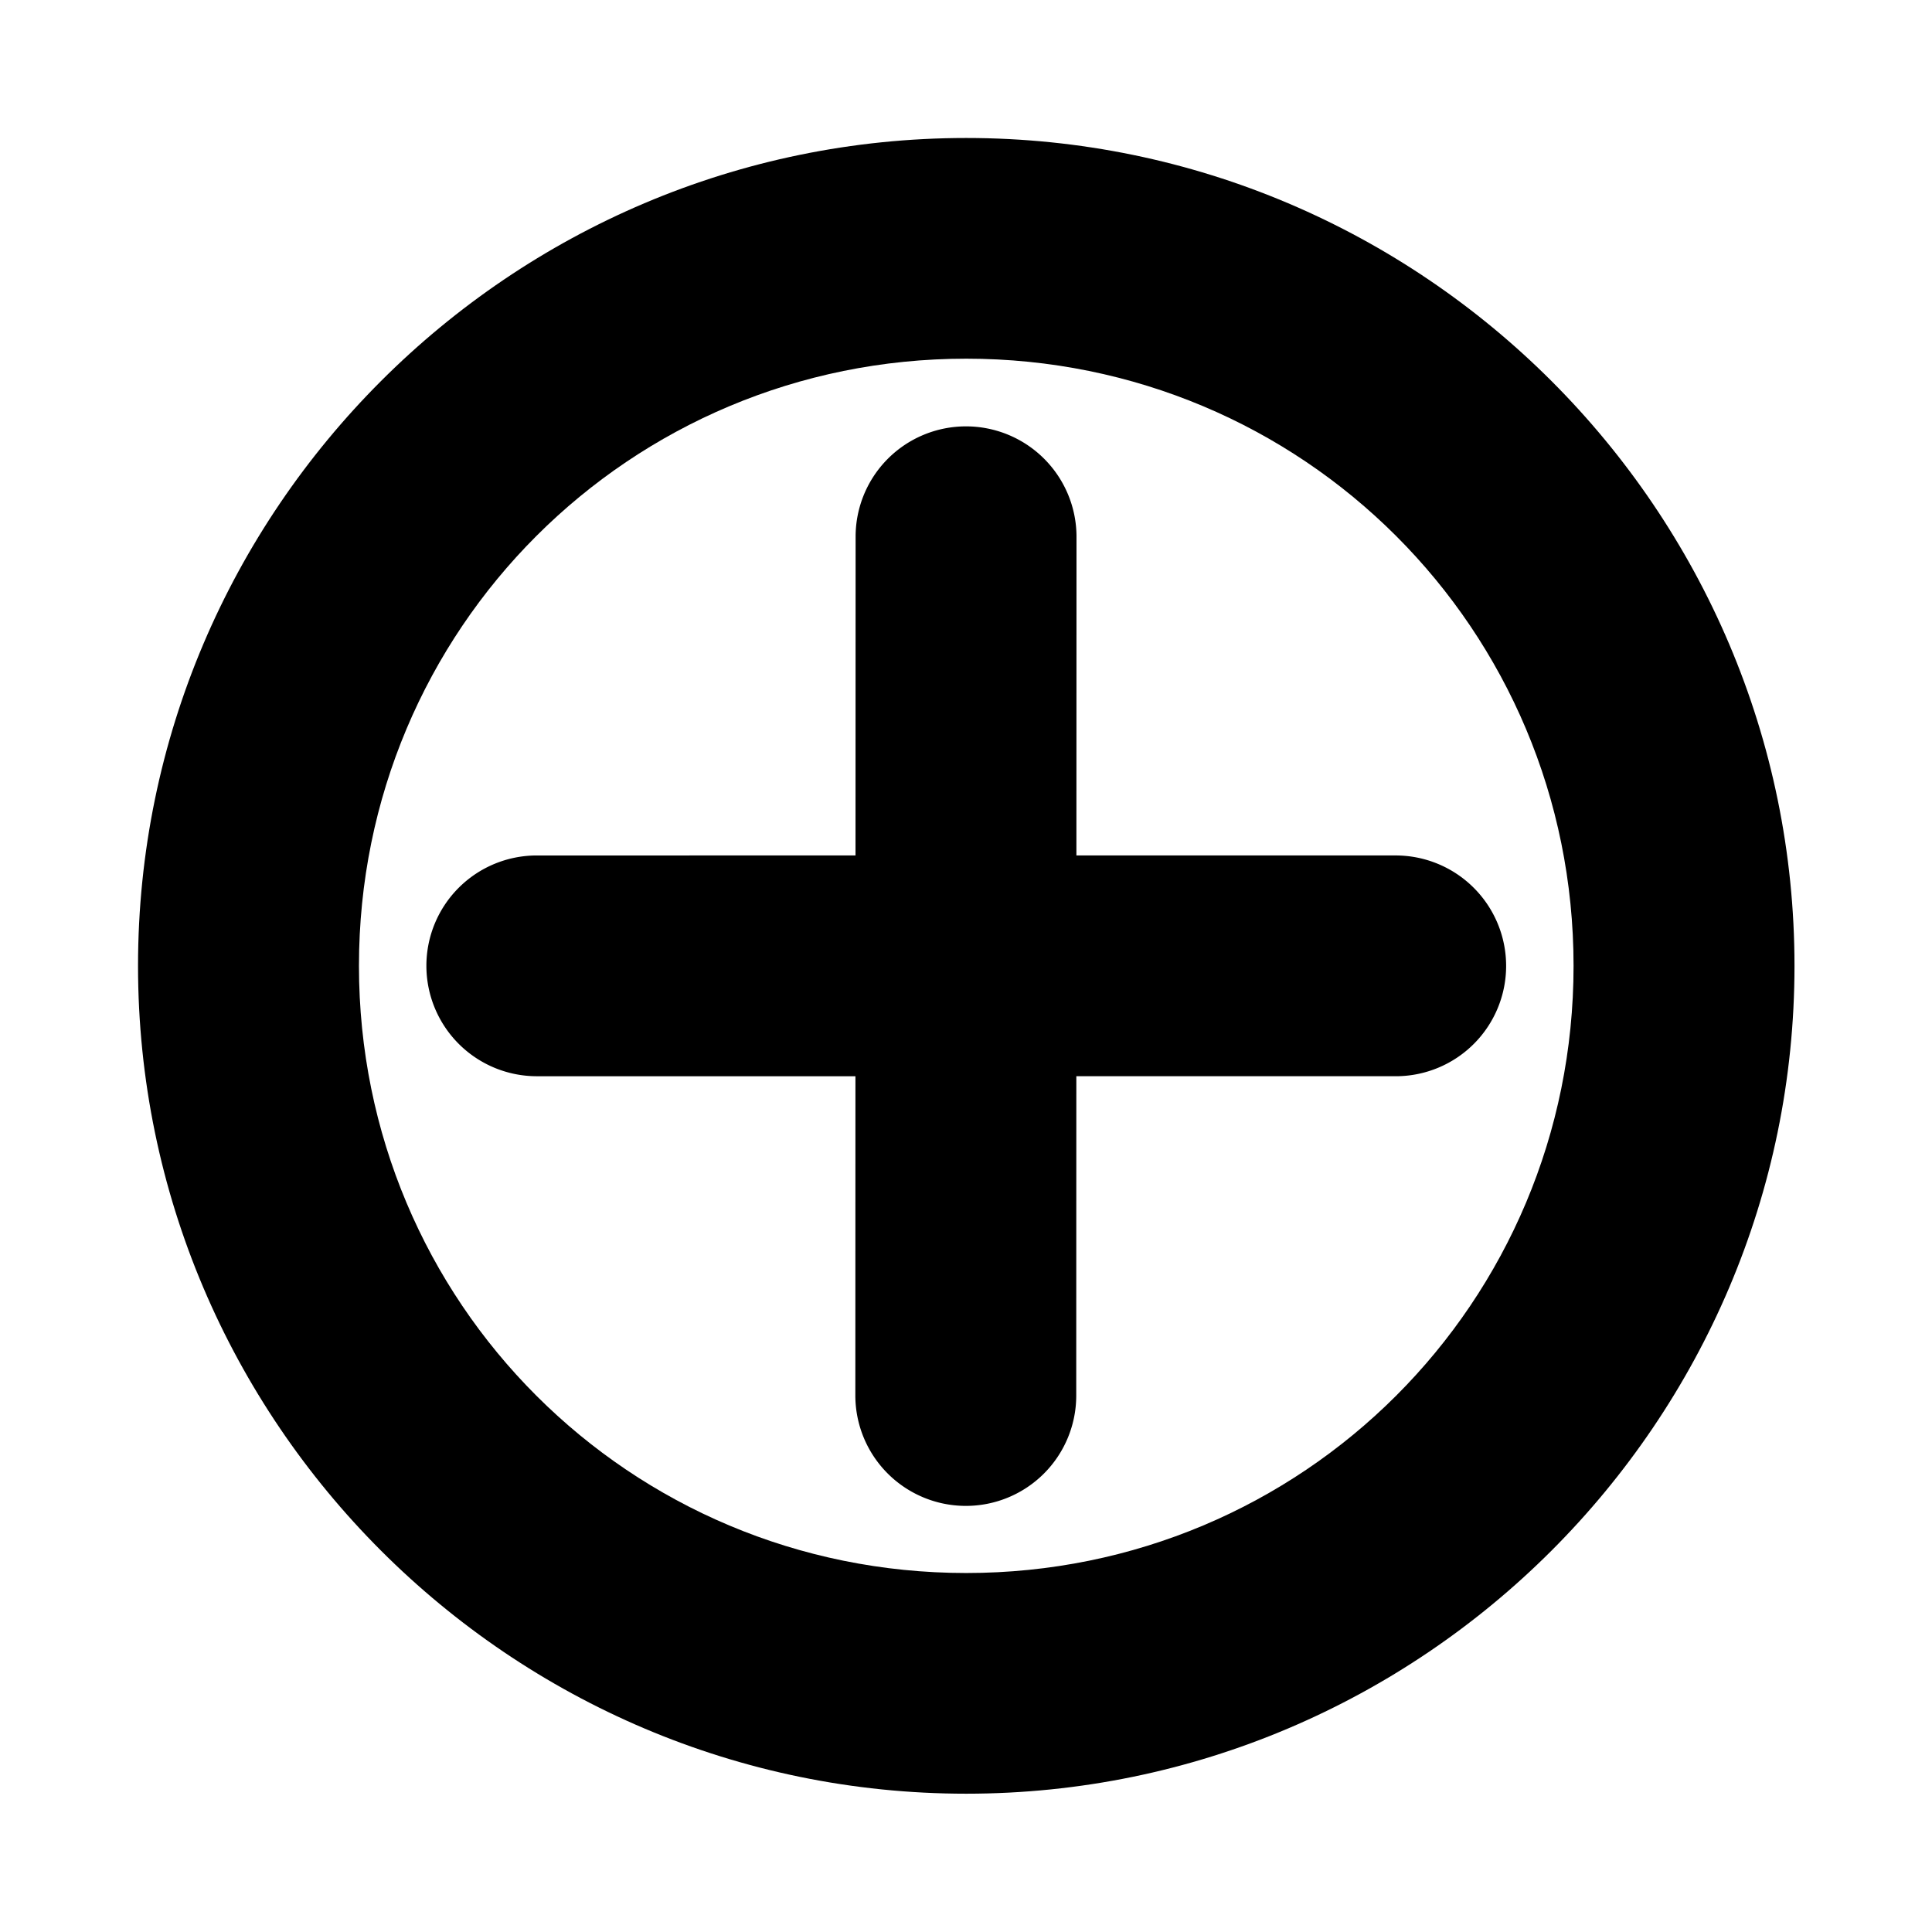 <?xml version="1.0" encoding="UTF-8" standalone="no"?>
<svg
   viewBox="0 0 700 700"
   version="1.1"
   id="svg9724"
   sodipodi:docname="add-circle.svg"
   inkscape:version="1.3.2 (091e20ef0f, 2023-11-25)"
   width="700"
   height="700"
   xmlns:inkscape="http://www.inkscape.org/namespaces/inkscape"
   xmlns:sodipodi="http://sodipodi.sourceforge.net/DTD/sodipodi-0.dtd"
   xmlns="http://www.w3.org/2000/svg"
   xmlns:svg="http://www.w3.org/2000/svg">
  <defs
     id="defs9728" />
  <sodipodi:namedview
     id="namedview9726"
     pagecolor="#ffffff"
     bordercolor="#666666"
     borderopacity="1.0"
     inkscape:showpageshadow="2"
     inkscape:pageopacity="0.0"
     inkscape:pagecheckerboard="0"
     inkscape:deskcolor="#d1d1d1"
     showgrid="true"
     inkscape:zoom="0.59480855"
     inkscape:cx="378.27298"
     inkscape:cy="232.84803"
     inkscape:window-width="1387"
     inkscape:window-height="1048"
     inkscape:window-x="533"
     inkscape:window-y="0"
     inkscape:window-maximized="0"
     inkscape:current-layer="g10449"
     showguides="true">
    <inkscape:grid
       type="xygrid"
       id="grid9972"
       originx="0"
       originy="0"
       spacingy="1"
       spacingx="1"
       units="px"
       visible="true" />
  </sodipodi:namedview>
  <g
     id="g10449"
     transform="matrix(0.952,0,0,0.951,13.901,12.169)"
     style="stroke-width:1.051">
    <g
       id="path10026"
       inkscape:transform-center-x="-0.59233046"
       inkscape:transform-center-y="-20.347403"
       transform="matrix(1.381,0,0,1.27,273.6,263.998)" />
    <g
       id="g11314"
       transform="matrix(1.509,0,0,1.396,36.774,-9.45)"
       style="stroke-width:50.695" />
    <path
       style="color:#000000;fill:#000000;stroke-linecap:round;stroke-linejoin:round;-inkscape-stroke:none;paint-order:stroke fill markers"
       d="m 353.144,39.775 c -173.606,0 -315.215,141.725 -315.215,315.404 0,173.679 141.609,315.404 315.215,315.404 173.606,0 315.215,-141.725 315.215,-315.404 0,-173.679 -141.609,-315.404 -315.215,-315.404 z m 0,84.082 c 128.133,0 231.131,103.053 231.131,231.322 0,128.27 -102.998,231.322 -231.131,231.322 -128.133,0 -231.133,-103.053 -231.133,-231.322 0,-128.27 103,-231.322 231.133,-231.322 z"
       id="path390" />
    <path
       style="color:#000000;fill:#000000;stroke-linecap:round;stroke-linejoin:round;-inkscape-stroke:none"
       d="m 546.282,325.44 a 42.059,42.023 67.5 0 0 -29.726,-12.318 l -326.875,0.004 a 42.059,42.023 67.5 0 0 -42.003,42.056 42.059,42.023 67.5 0 0 42.055,42.053 l 326.875,-0.004 a 42.059,42.023 67.5 0 0 42.003,-42.056 42.059,42.023 67.5 0 0 -12.329,-29.735 z"
       id="path446" />
    <g
       id="g294"
       transform="matrix(0.707,0.708,-0.707,0.707,354.432,-71.49)">
      <path
         style="color:#000000;fill:#000000;stroke-linecap:round;stroke-linejoin:round;-inkscape-stroke:none"
         d="m 185.057,144.932 a 42.041,42.041 0 0 0 -29.732,12.303 42.041,42.041 0 0 0 -0.019,59.457 L 386.438,447.969 a 42.041,42.041 0 0 0 59.455,0.019 42.041,42.041 0 0 0 0.019,-59.457 L 214.779,157.254 a 42.041,42.041 0 0 0 -29.723,-12.322 z"
         id="path446-3" />
    </g>
  </g>
</svg>
